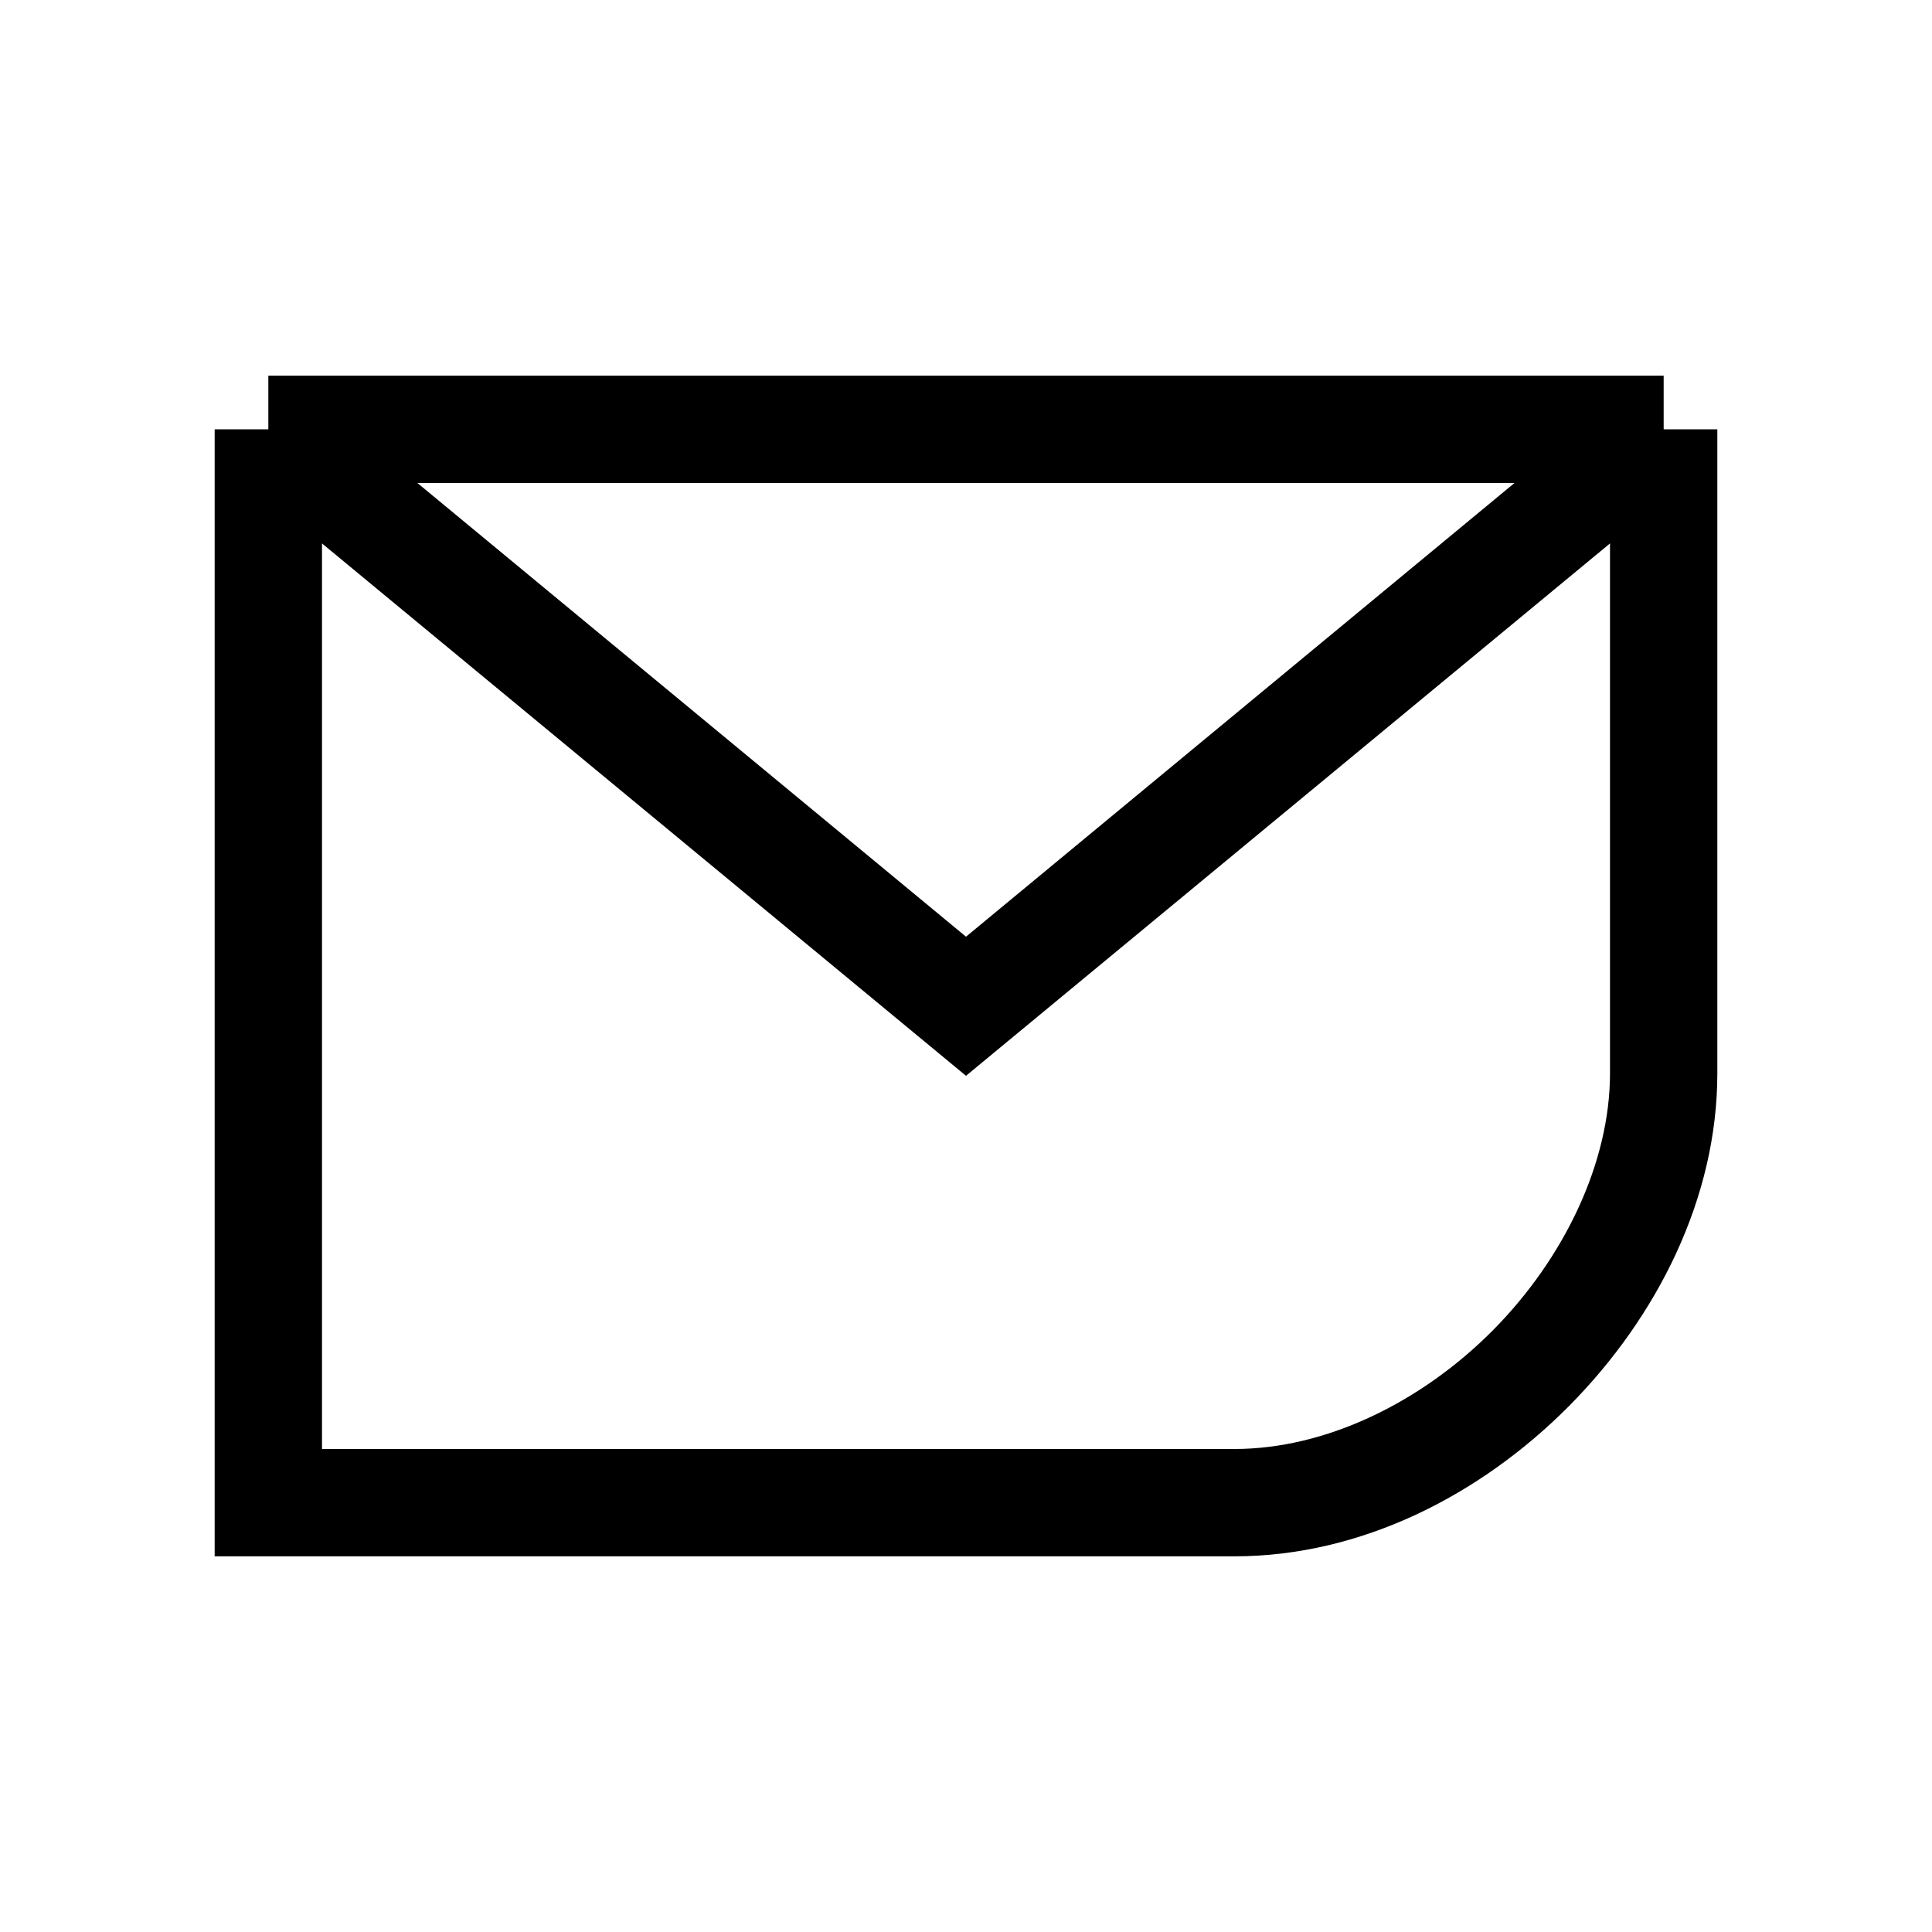 <svg xmlns="http://www.w3.org/2000/svg" fill="none" viewBox="0 0 18 18"><path d="M2.5 3.5V4H2v10.5h9.5c1.184 0 2.295-.571 3.12-1.402.823-.831 1.38-1.94 1.38-3.098V4h-.5v-.5Zm1.389 1H14.11L9 8.727ZM3 5.063l6 4.96 6-4.96V10c0 .83-.424 1.72-1.09 2.393-.666.671-1.554 1.107-2.41 1.107H3Z" style="color:#000;vector-effect:non-scaling-stroke;fill:currentColor;-inkscape-stroke:none"/></svg>